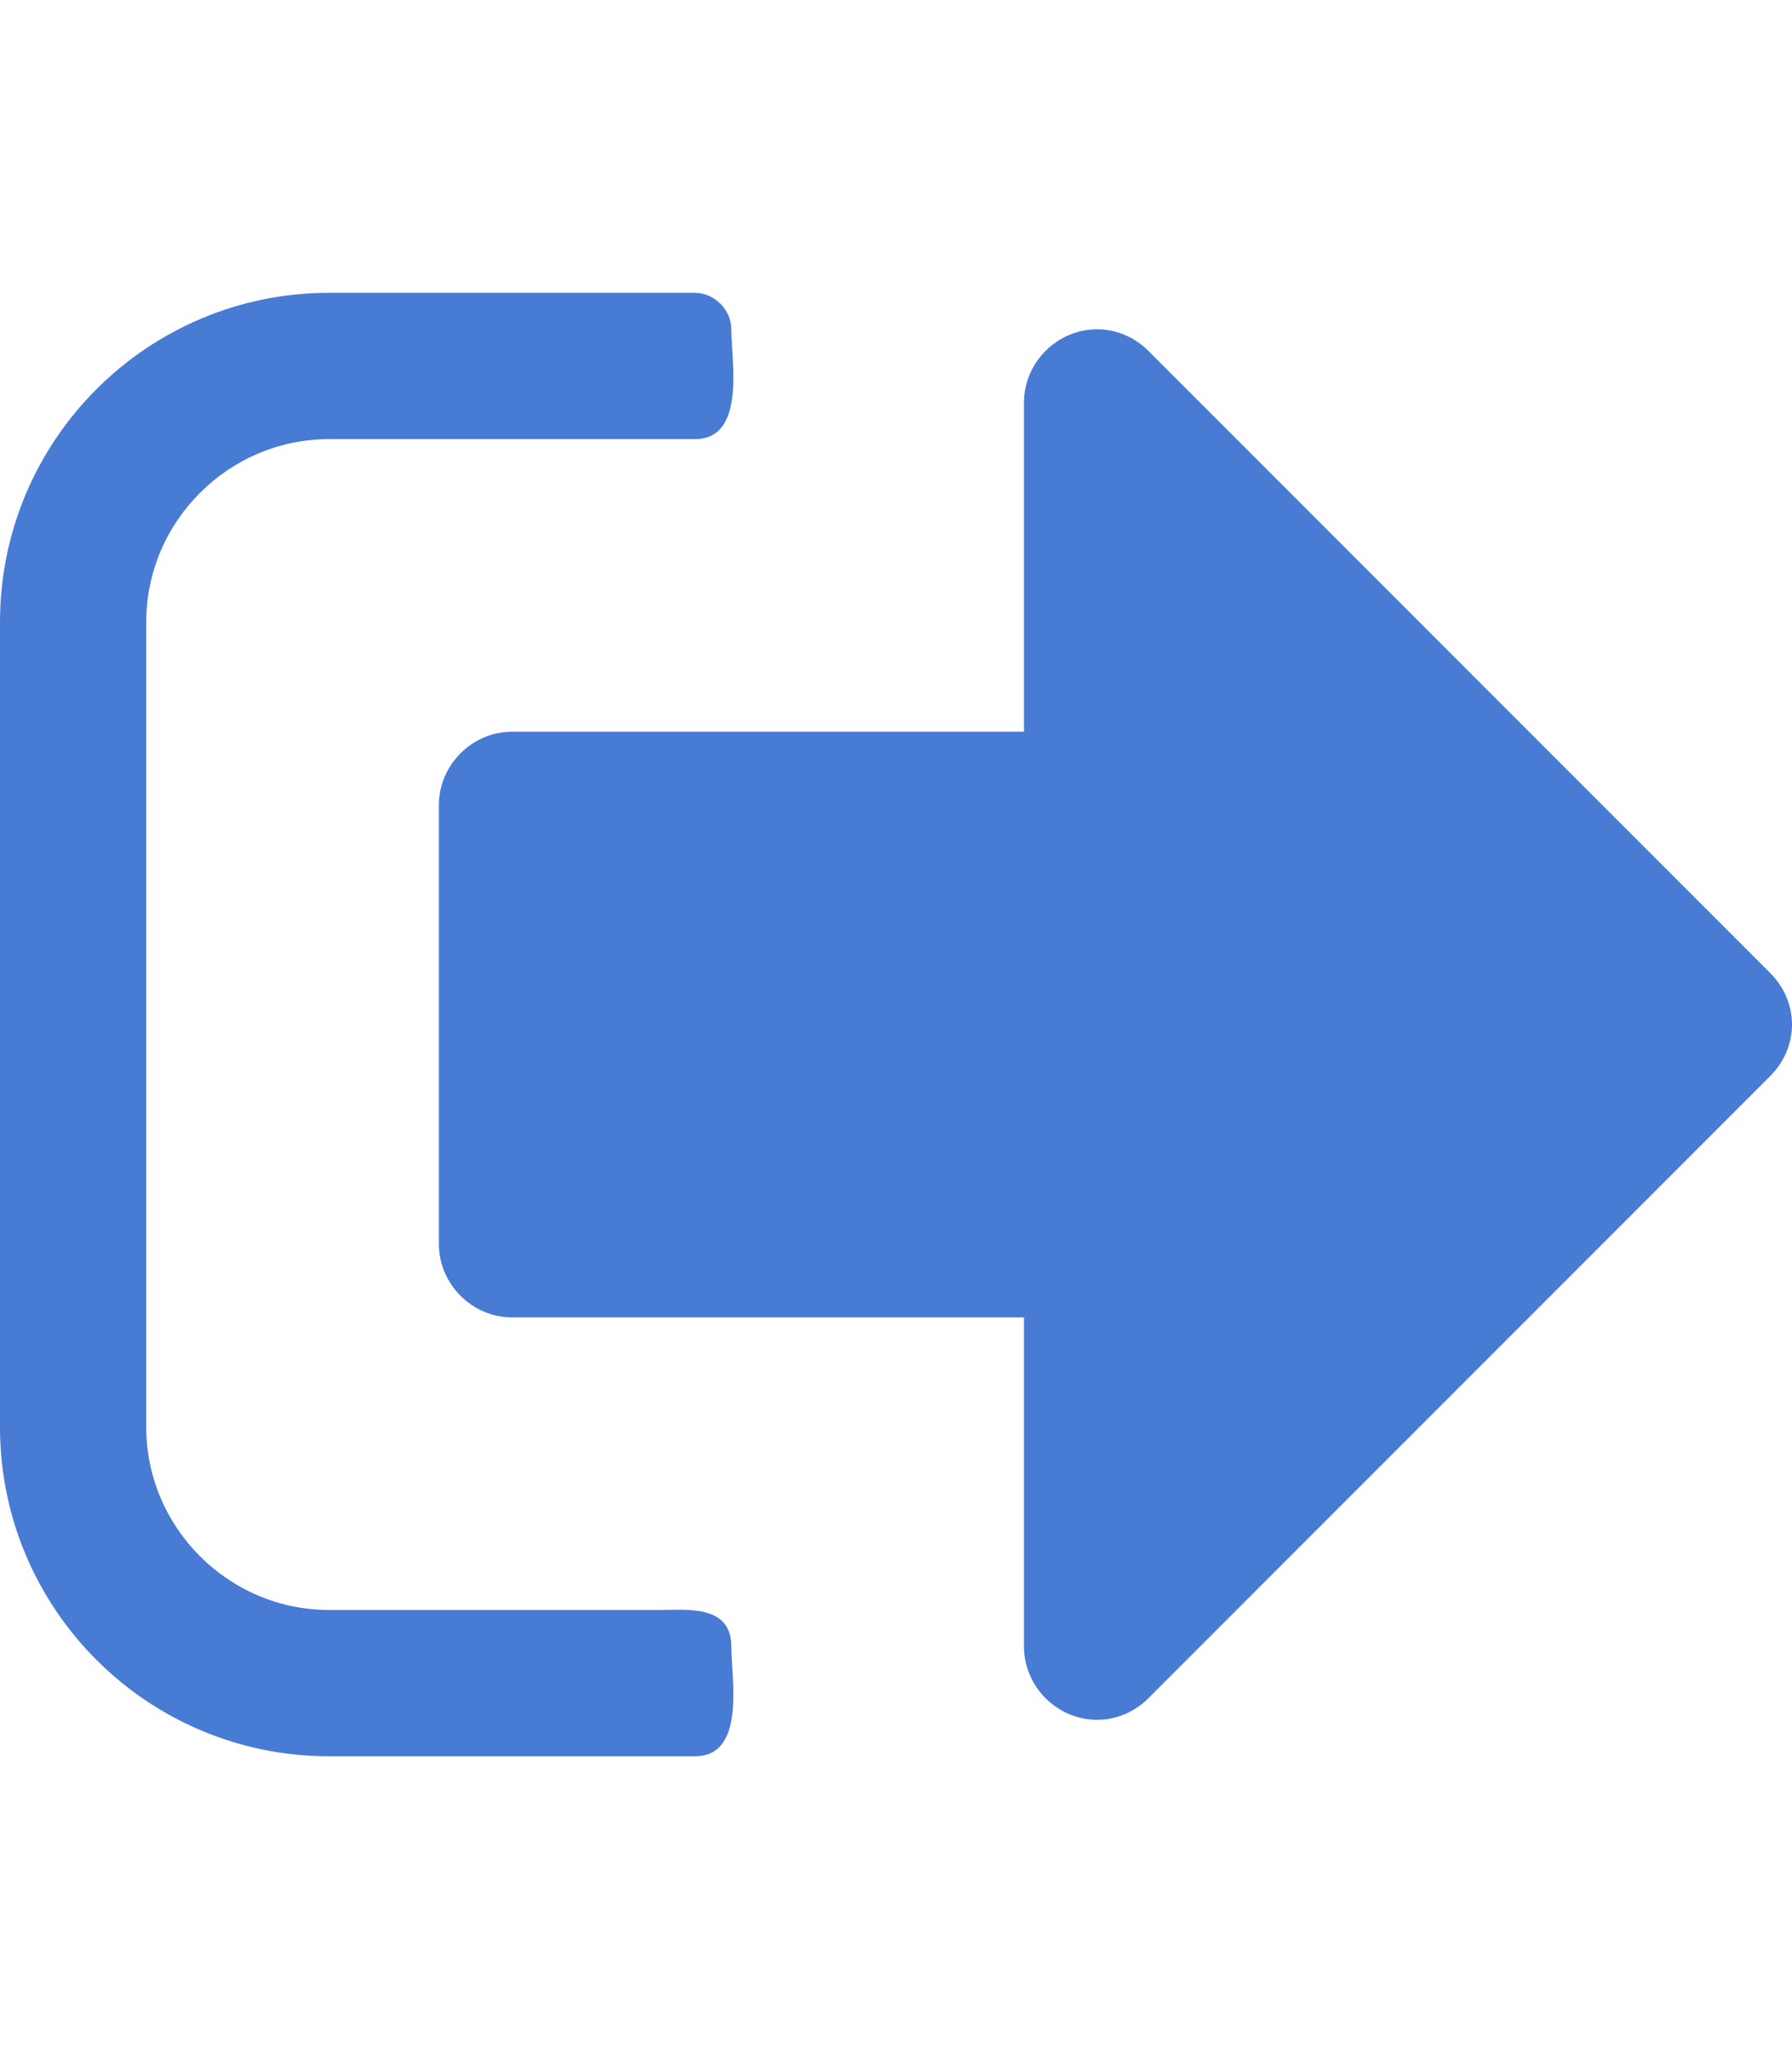 <?xml version="1.0" encoding="utf-8"?>
<!-- Generator: Adobe Illustrator 26.0.2, SVG Export Plug-In . SVG Version: 6.00 Build 0)  -->
<svg version="1.1" id="Calque_1" xmlns="http://www.w3.org/2000/svg" xmlns:xlink="http://www.w3.org/1999/xlink" x="0px" y="0px"
	 viewBox="0 0 875 1000" style="enable-background:new 0 0 875 1000;" xml:space="preserve">
<style type="text/css">
	.st0{fill:#487BD4;}
</style>
<path class="st0" d="M357.1,803.6c0,15.6,7.3,53.5-17.8,53.5H160.7C72,857.1,0,785.2,0,696.4V303.6c0-88.8,72-160.7,160.7-160.7
	h178.6c9.5,0,17.8,8.3,17.8,17.8c0,15.6,7.3,53.6-17.8,53.6H160.7c-49.1,0-89.3,40.2-89.3,89.3v392.8c0,49.1,40.2,89.3,89.3,89.3
	h160.7C335.4,785.7,357.1,782.9,357.1,803.6L357.1,803.6z M875,500c0,9.5-3.9,18.4-10.6,25.1L560.8,828.7
	c-6.7,6.7-15.6,10.6-25.1,10.6c-19.5,0-35.7-16.2-35.7-35.7V642.9H250c-19.5,0-35.7-16.2-35.7-35.8V392.9
	c0-19.6,16.2-35.8,35.7-35.8h250V196.4c0-19.5,16.2-35.7,35.7-35.7c9.5,0,18.4,3.9,25.1,10.6l303.6,303.6
	C871.1,481.6,875,490.5,875,500L875,500z"/>
</svg>
